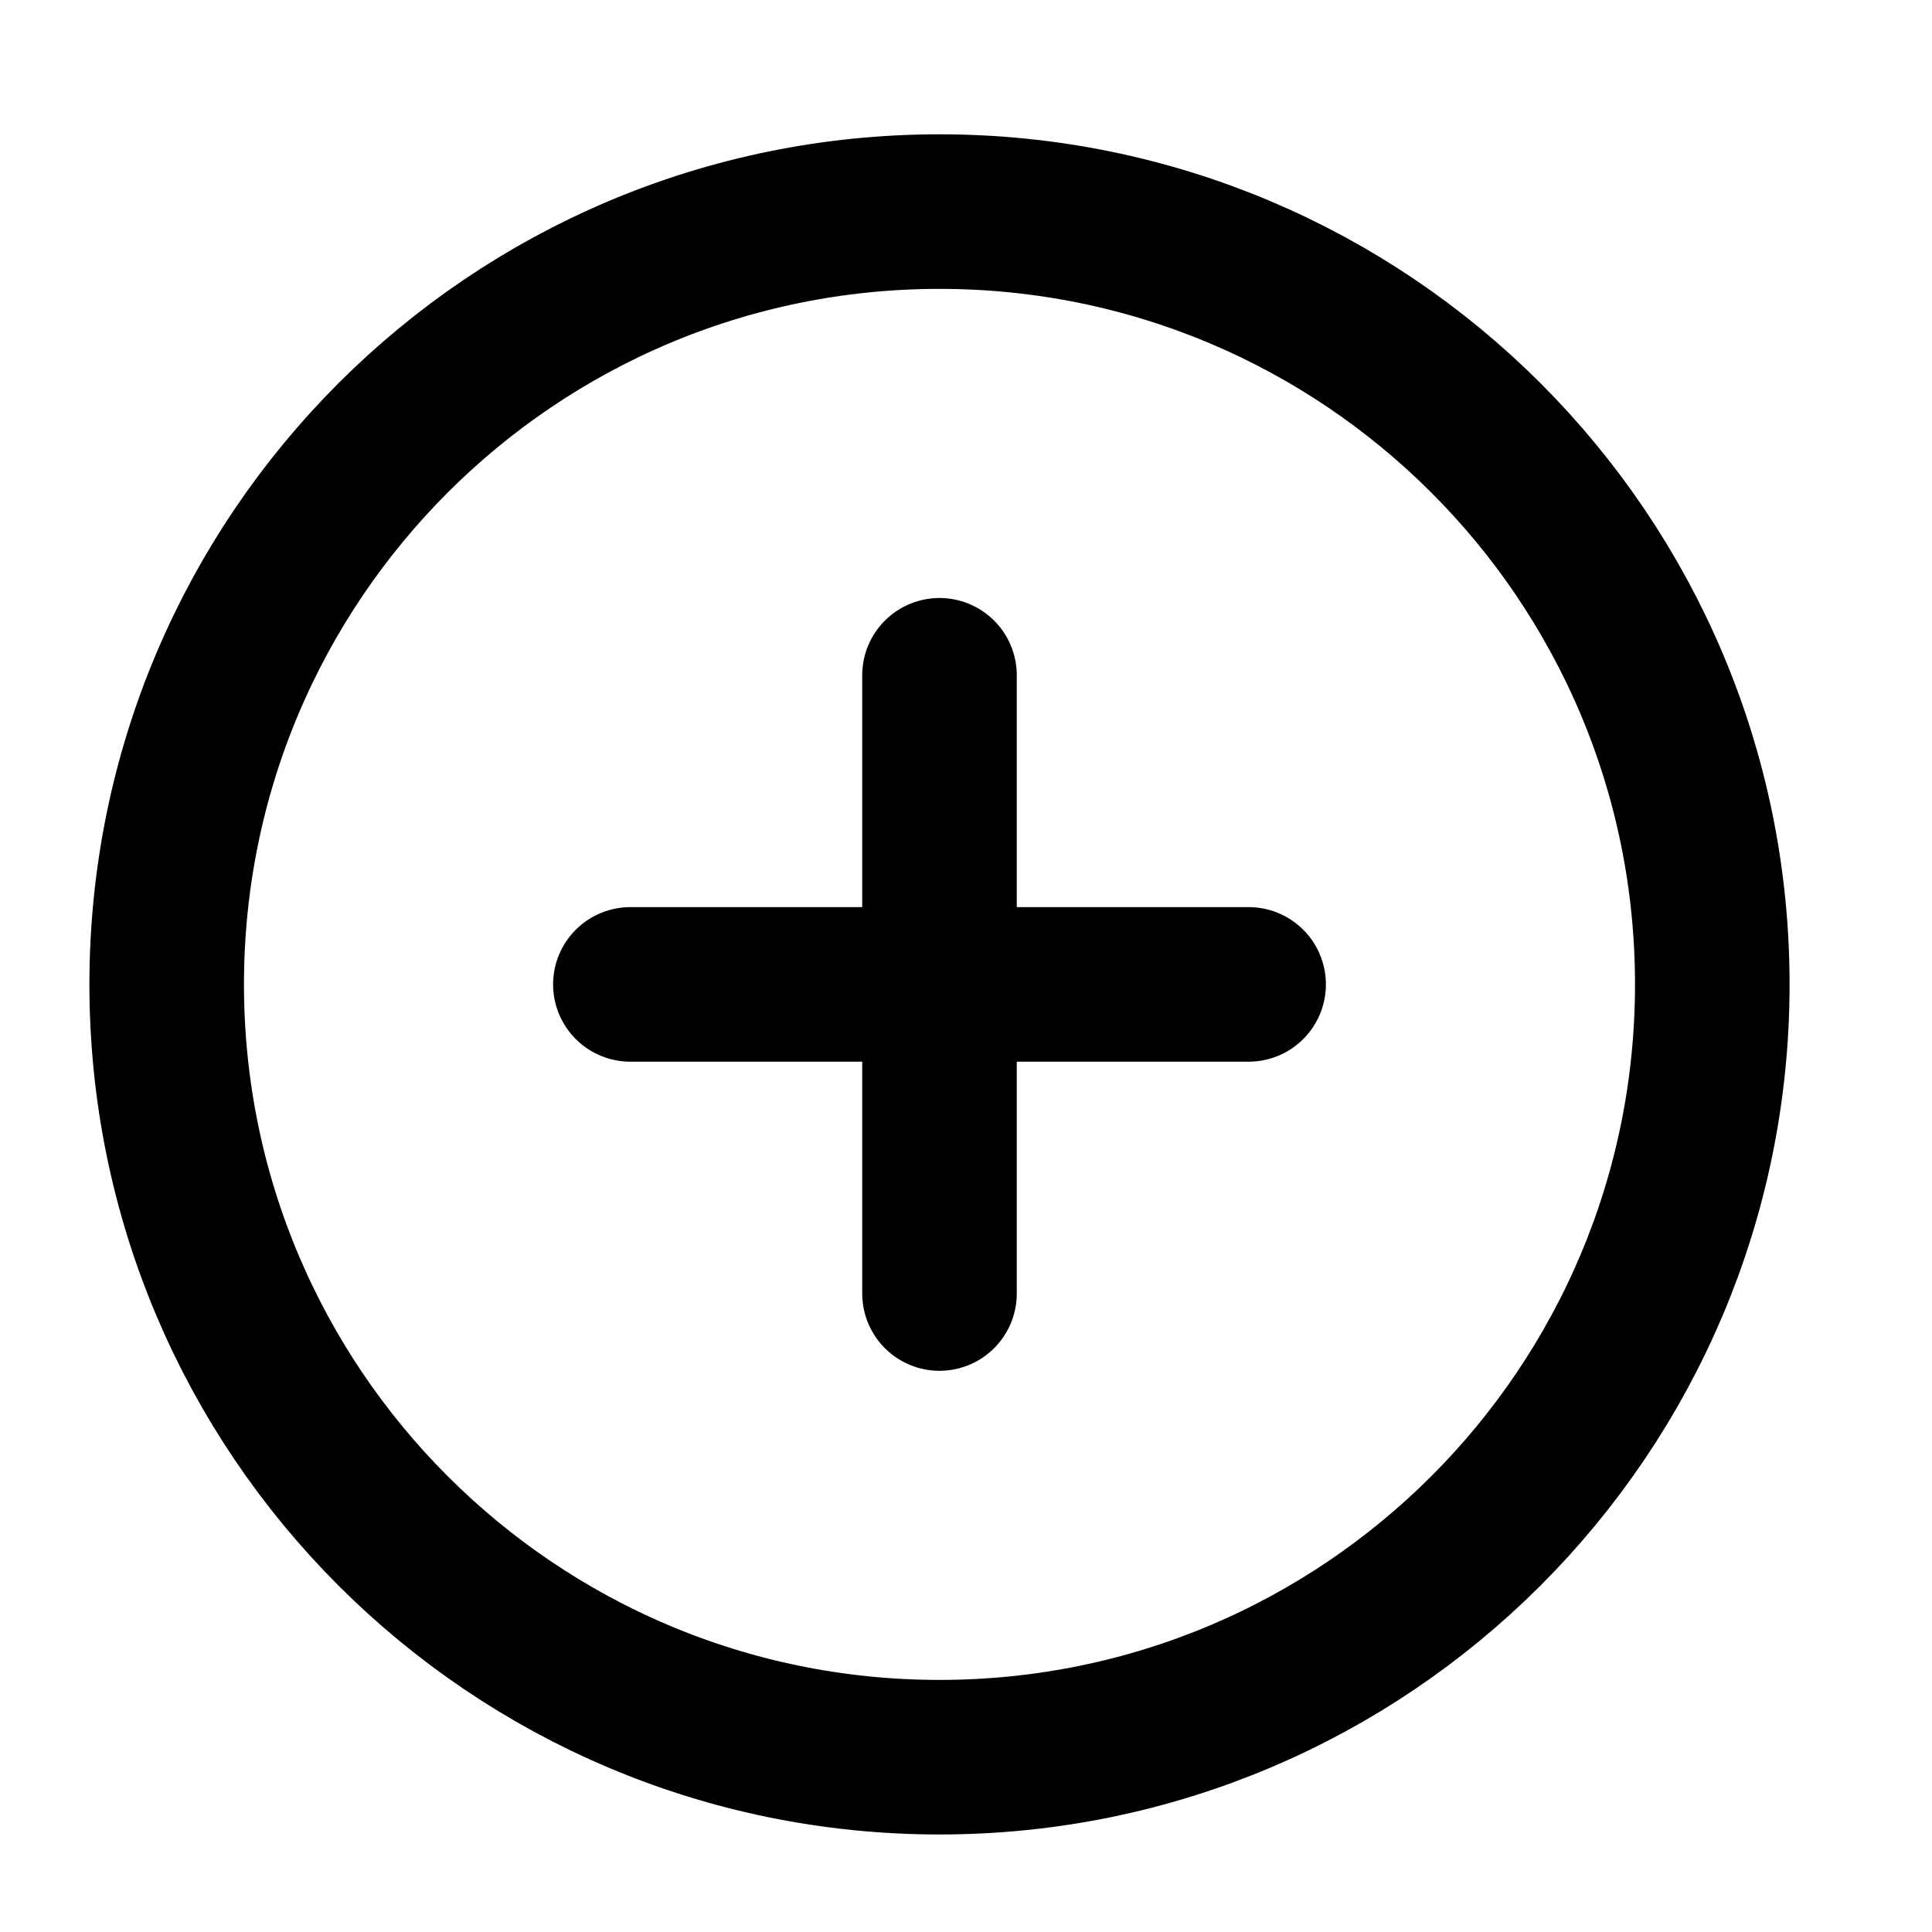 <svg width="25" height="25" viewBox="0 0 25 25" fill="none" xmlns="http://www.w3.org/2000/svg">
<path d="M12.157 22.738C17.68 22.738 22.157 18.261 22.157 12.738C22.157 7.215 17.68 2.738 12.157 2.738C6.634 2.738 2.157 7.215 2.157 12.738C2.157 18.261 6.634 22.738 12.157 22.738Z" stroke="black" stroke-width="2" stroke-linecap="round" stroke-linejoin="round"/>
<path d="M12.157 8.738V16.738" stroke="black" stroke-width="2" stroke-linecap="round" stroke-linejoin="round"/>
<path d="M8.157 12.738H16.157" stroke="black" stroke-width="2" stroke-linecap="round" stroke-linejoin="round"/>
</svg>

